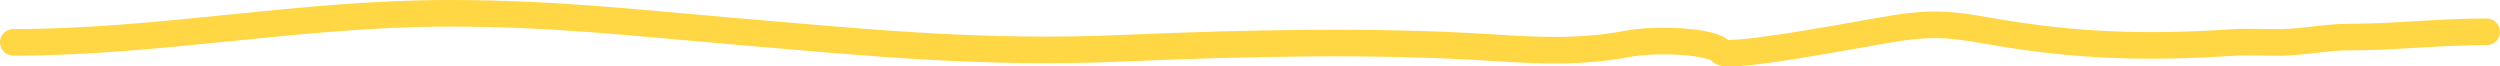 <svg width="188" height="5" viewBox="0 0 188 5" fill="none" xmlns="http://www.w3.org/2000/svg">
<path d="M1 3.185C12.108 3.185 22.523 1 33.784 1C41.696 1 47.851 1.723 55.194 2.346C65.131 3.189 73.868 4.091 84.484 3.626C93.481 3.232 103.599 3.012 112.399 3.593C116.012 3.831 119.055 3.927 122.398 3.295C124.543 2.89 128.822 3.077 129.423 3.88C129.901 4.519 140.572 2.418 142.768 2.092C146.062 1.603 147.492 1.988 150.536 2.49C156.278 3.436 161.419 3.625 167.932 3.196C169.09 3.119 170.429 3.203 171.611 3.185C173.341 3.158 174.931 2.787 176.63 2.787C180.184 2.787 183.299 2.39 187 2.39" stroke="#FFD644" stroke-width="2" stroke-linecap="round" stroke-linejoin="round"/>
</svg>
